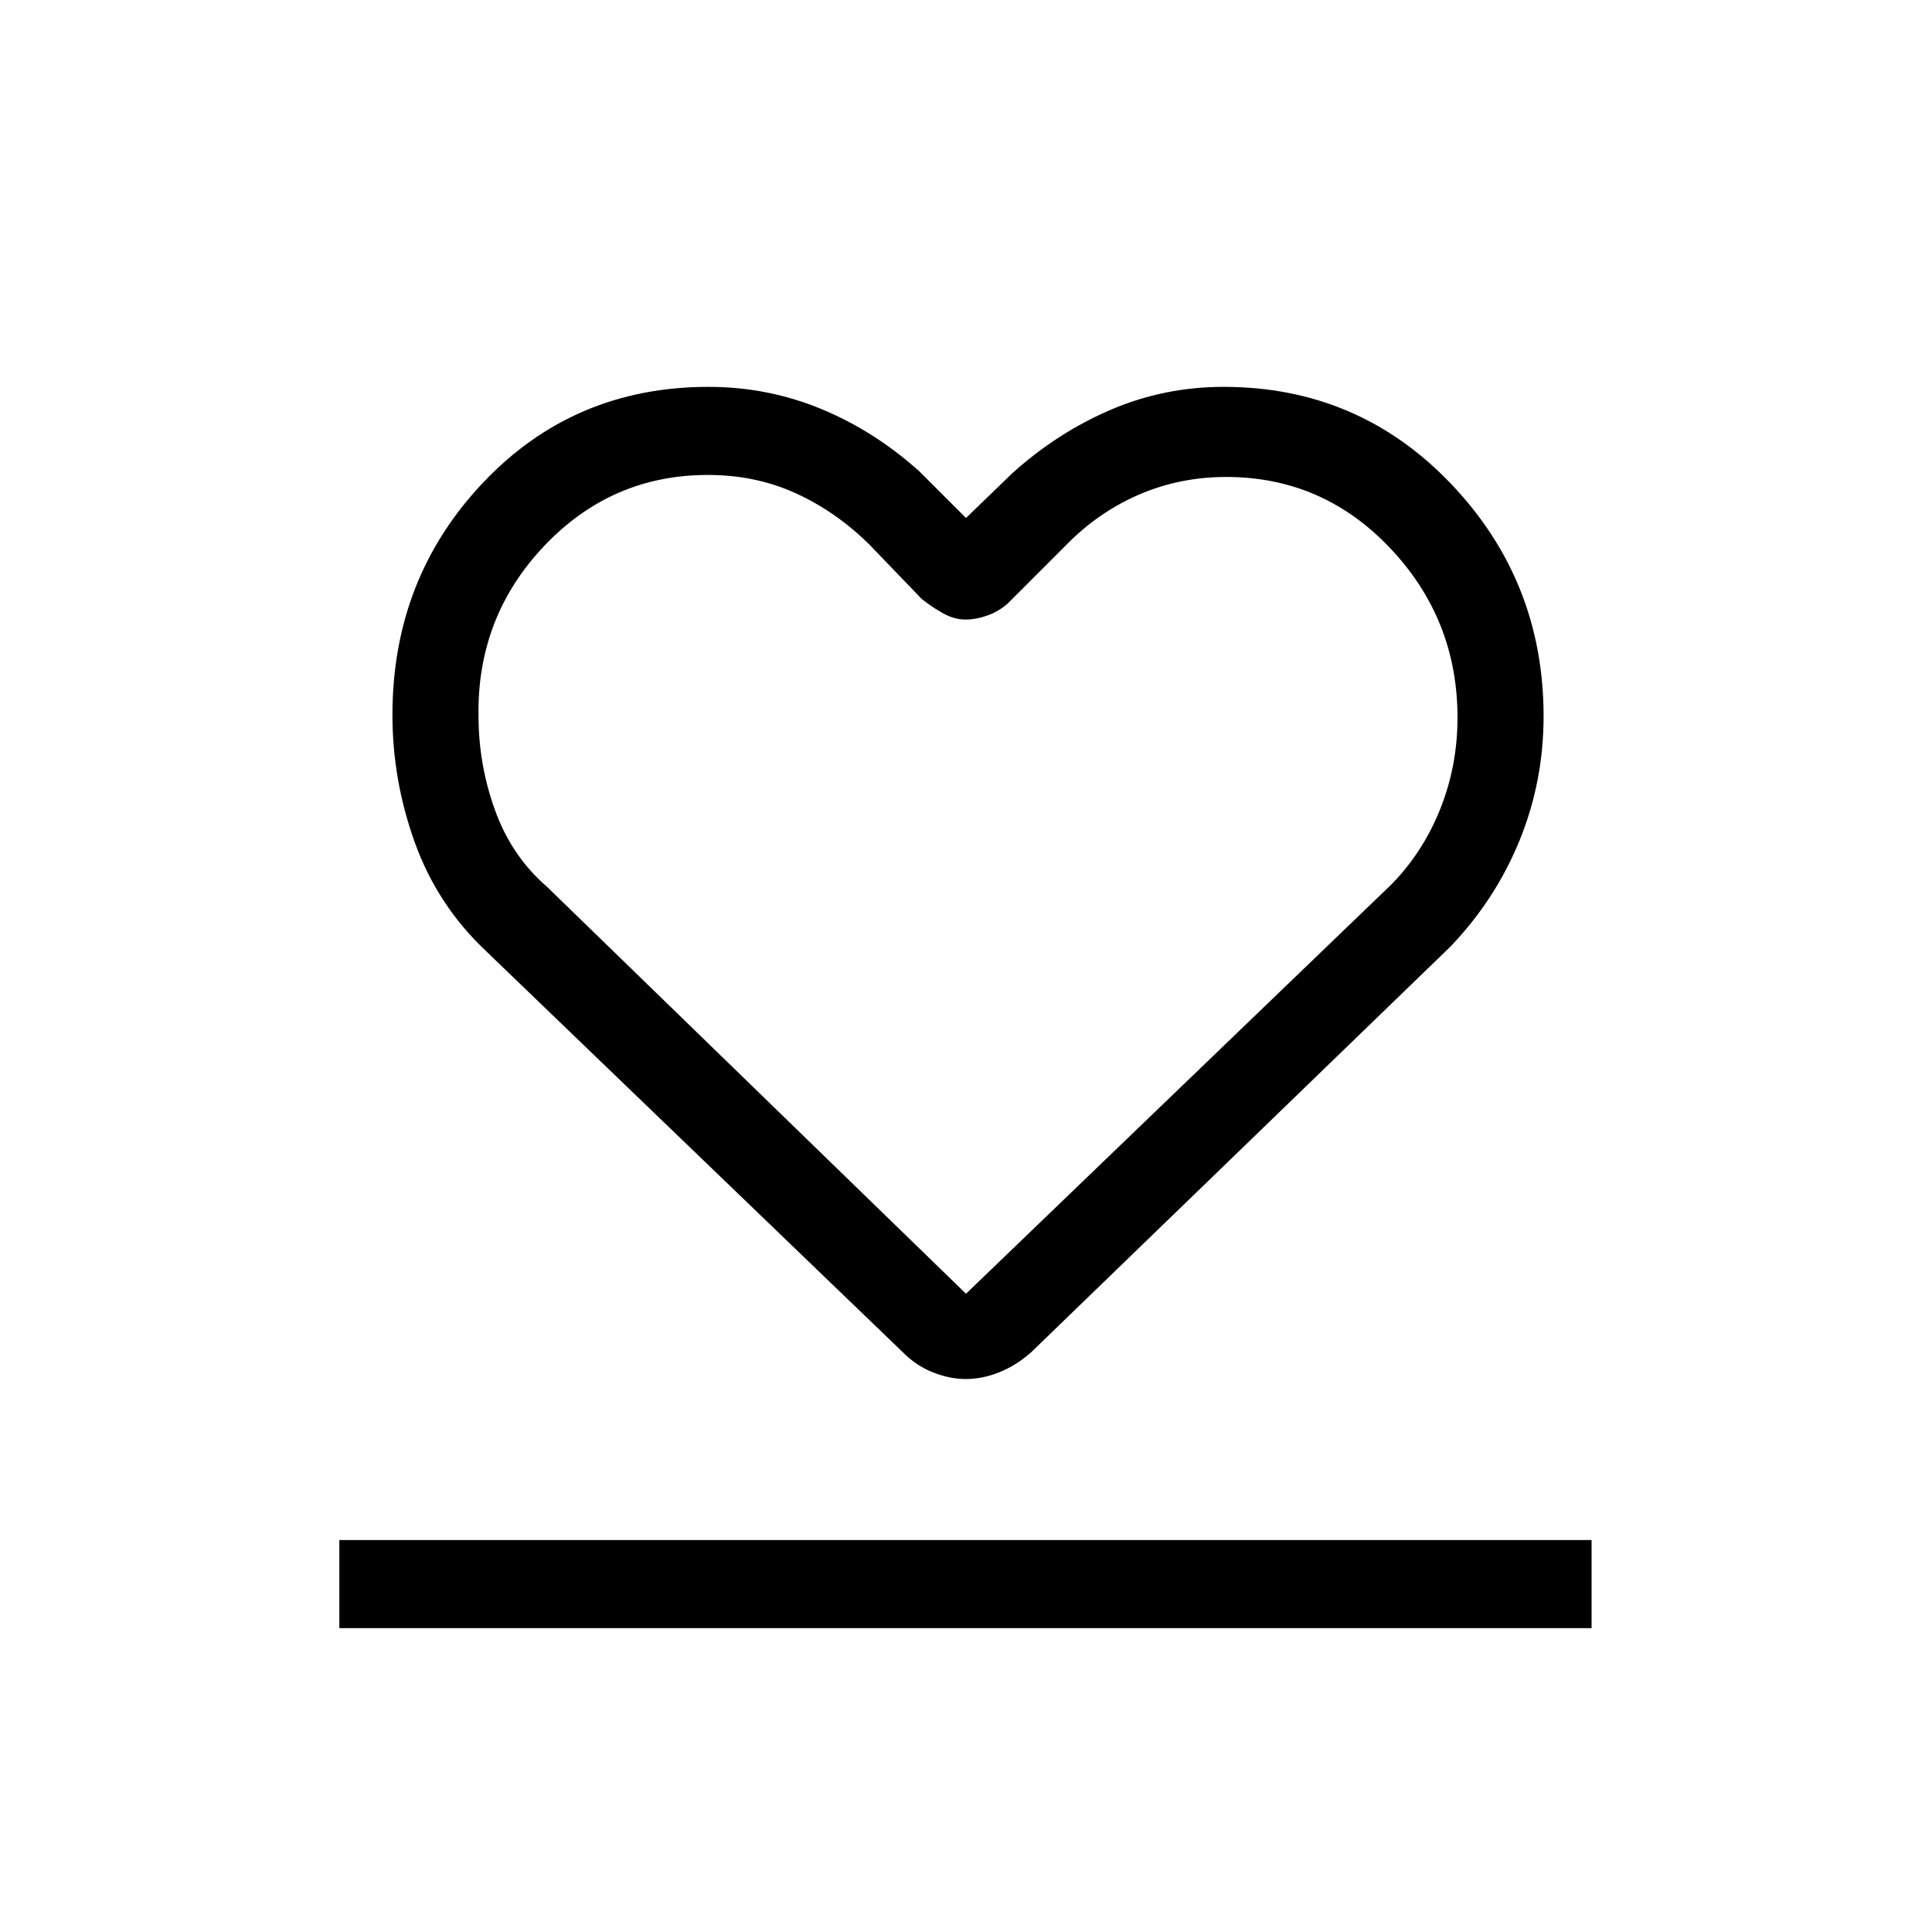 <svg xmlns="http://www.w3.org/2000/svg" height="48" viewBox="0 -960 960 960" width="48"><path d="M168.62-151v-43.77h622.23V-151H168.62Zm72.84-336.46q-24.02-22.64-35.24-53.64Q195-572.09 195-604.76q0-67.86 45.04-115.43 45.05-47.58 111.96-47.58 29.48 0 56.01 10.96 26.53 10.96 48.91 31.12L480-702.62l23.08-22.3q22.38-20.16 48.91-31.5 26.53-11.35 56.01-11.35 67.08 0 113.04 48.22Q767-671.32 767-604.07q0 32.47-12.01 61.85-12.01 29.38-34.45 52.76L512.31-288q-7.55 6.62-15.89 9.92-8.34 3.31-16.42 3.31-8.08 0-16.42-3.31-8.34-3.3-14.89-9.92L241.46-487.46Zm30.23-32L480-317.15l211.31-203.31q15.72-16.01 24.32-37.51 8.6-21.5 8.6-45.5 0-48.84-33.49-84.19Q657.25-723 609.3-723q-22.99 0-43.3 8.75-20.3 8.76-36.31 25.17l-28.92 28.93q-4.52 4-10.17 6-5.66 2-10.83 2-5.68 0-11.28-3.16-5.6-3.15-10.57-7.15l-25.61-26.62q-16.49-16.43-36.59-25.68-20.1-9.24-43.98-9.24-47.87 0-81.3 35.25-33.44 35.26-32.67 84.46 0 24.2 8.24 46.97 8.24 22.76 25.68 37.86Zm209.08-1.62Z"/></svg>